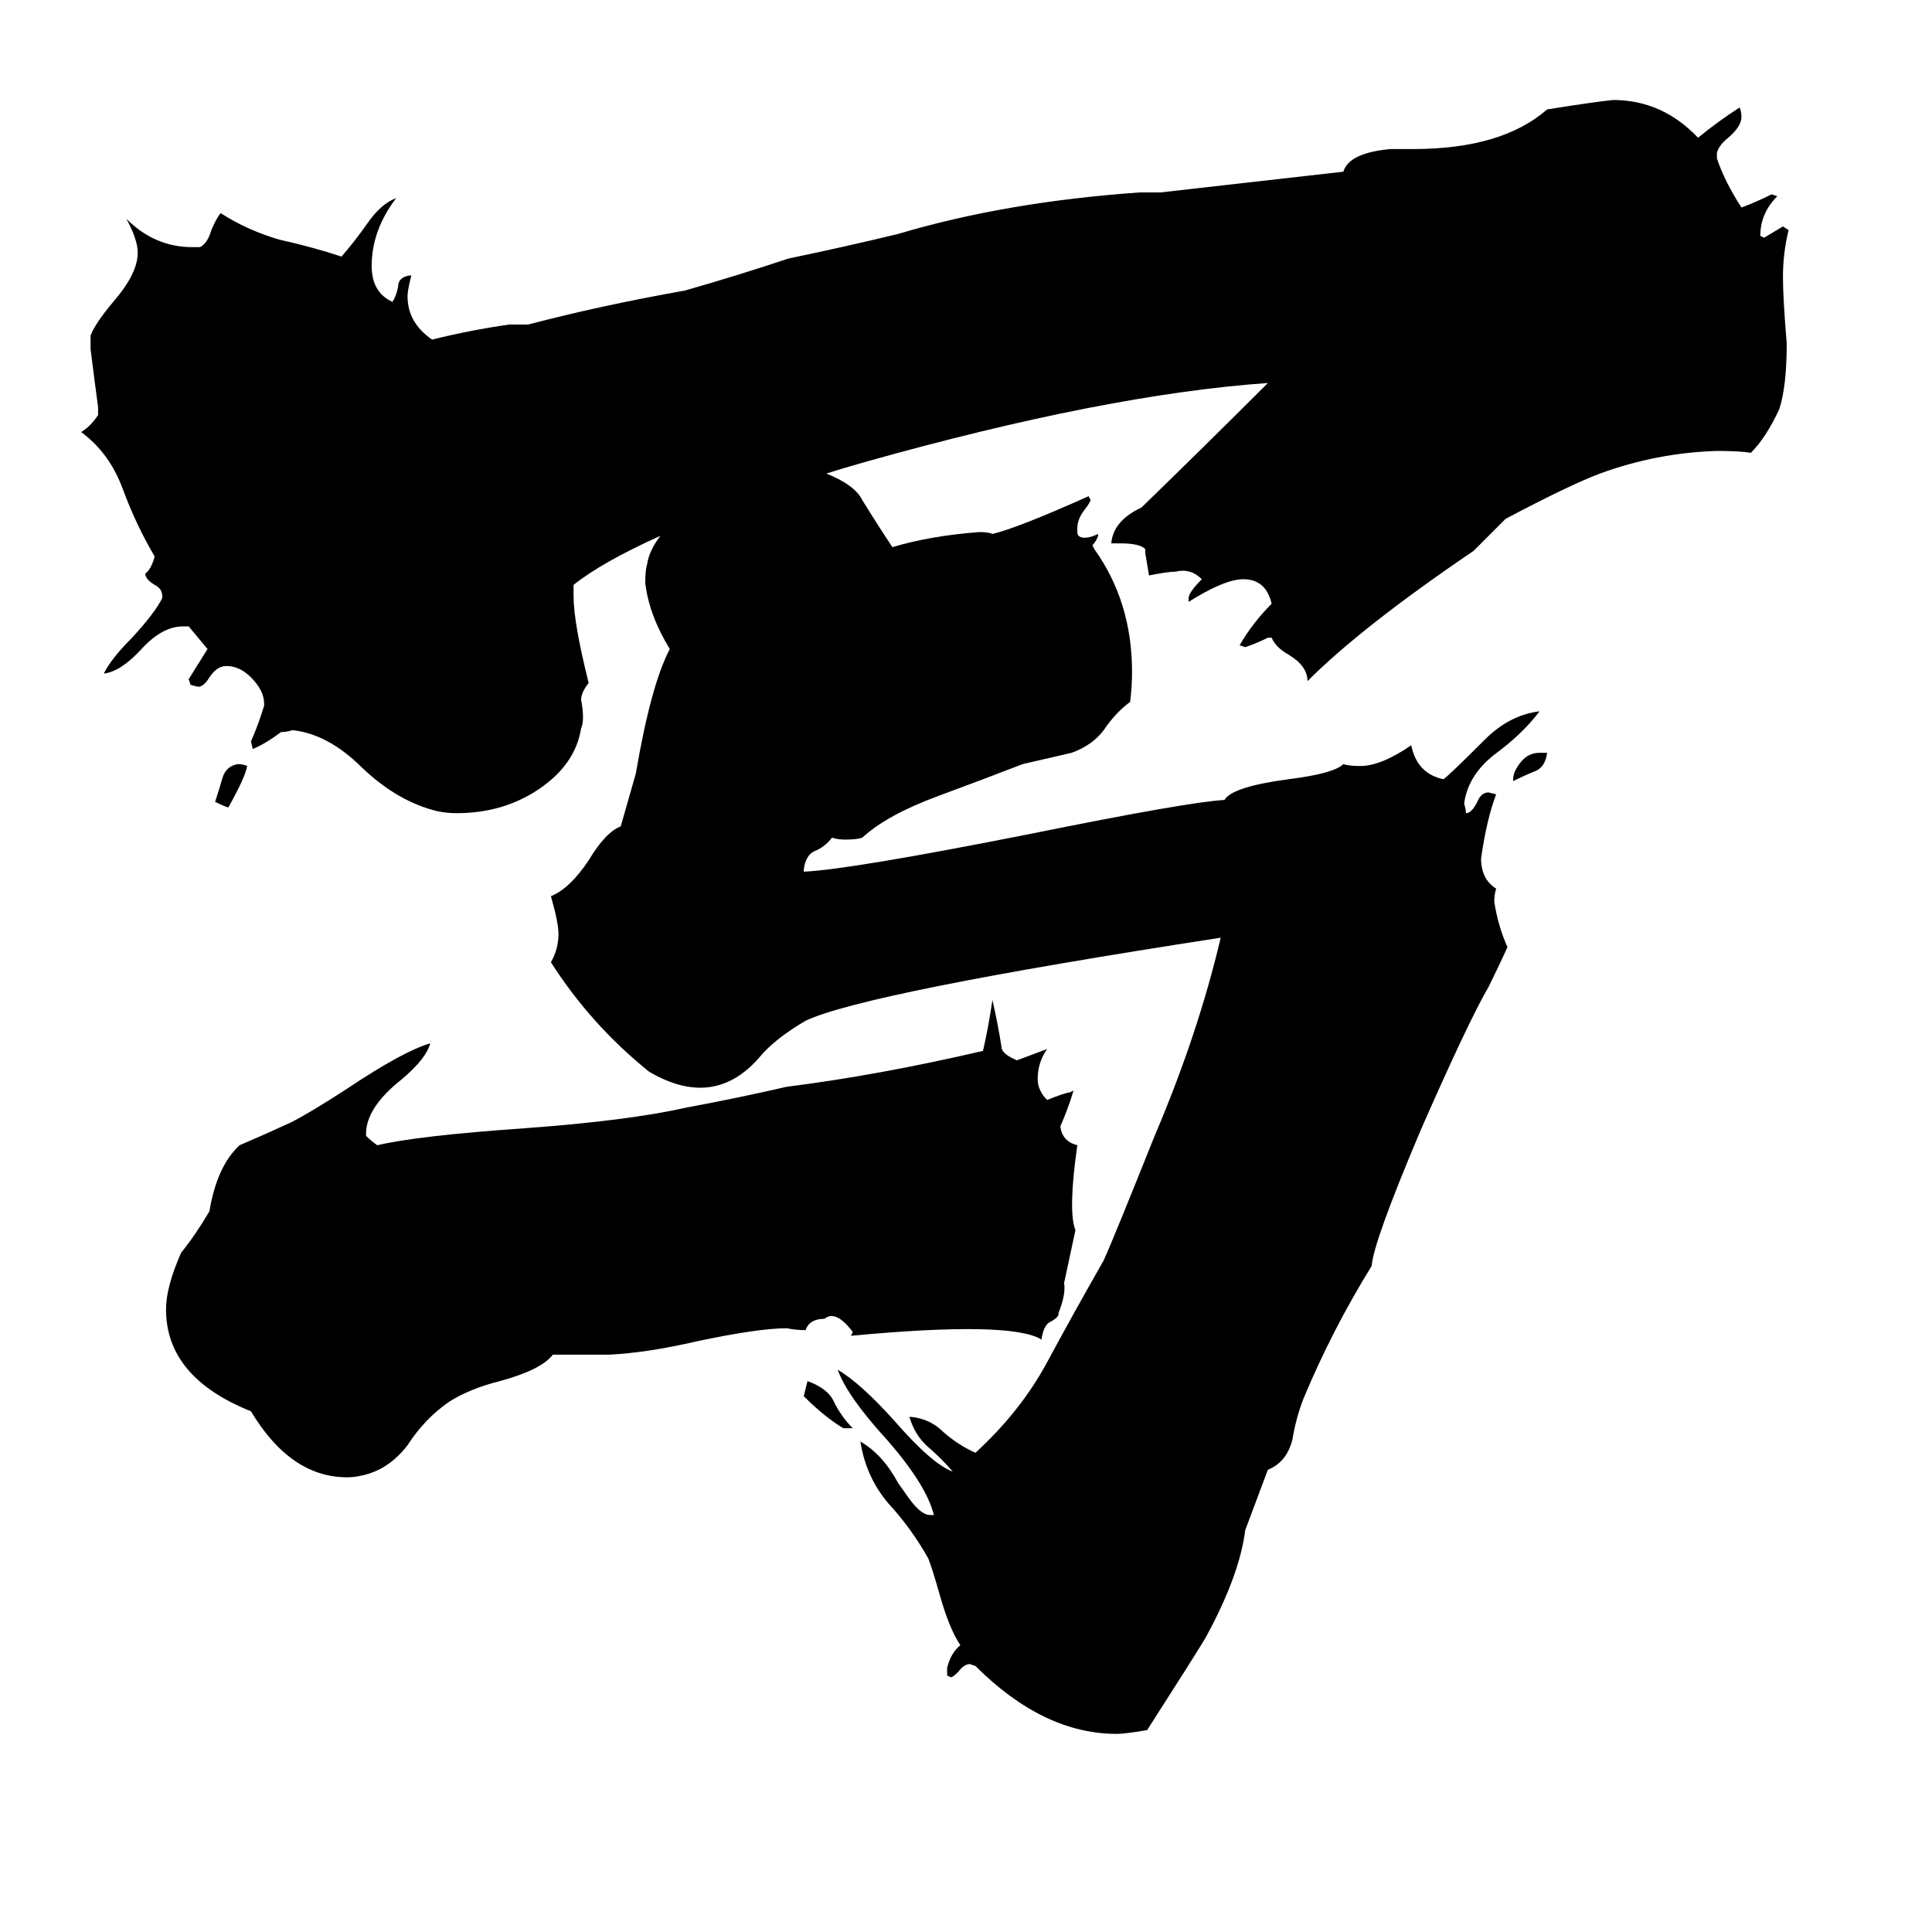 <svg xmlns="http://www.w3.org/2000/svg" viewBox="0 -800 1024 1024">
	<path fill="#000000" d="M802 -386V-387Q802 -391 806 -396Q810 -401 816 -401H820Q819 -393 813 -391Q808 -389 802 -386ZM114 -375Q116 -381 118 -388Q120 -394 126 -395Q129 -395 131 -394Q130 -388 121 -372Q118 -373 114 -375ZM426 -60L428 -68Q439 -64 442 -57Q446 -49 452 -43Q450 -43 447 -43Q437 -49 426 -60ZM452 -94Q443 -106 437 -101Q429 -101 427 -95Q422 -95 417 -96Q402 -96 369 -89Q343 -83 323 -82H293Q287 -74 265 -68Q249 -64 238 -57Q225 -48 216 -34Q206 -21 192 -18Q188 -17 184 -17Q154 -17 133 -52Q88 -70 88 -106Q88 -118 96 -136Q104 -146 111 -158Q115 -182 127 -193Q141 -199 154 -205Q164 -210 184 -223Q214 -243 228 -247Q226 -239 213 -228Q194 -213 194 -199V-198Q197 -195 200 -193Q221 -198 278 -202Q333 -206 364 -213Q391 -218 417 -224Q465 -230 521 -243Q524 -256 526 -270Q529 -257 531 -244Q532 -241 539 -238Q547 -241 555 -244Q550 -237 550 -228Q550 -222 555 -217Q565 -221 567 -221L569 -222Q566 -212 562 -203Q563 -195 571 -193Q566 -158 570 -148Q567 -134 564 -120Q565 -114 561 -104V-103Q560 -101 556 -99Q553 -97 552 -90Q536 -100 451 -92ZM438 -549Q453 -543 457 -535Q465 -522 473 -510Q493 -516 519 -518Q524 -518 526 -517Q539 -520 577 -537L578 -535Q578 -534 575 -530Q571 -525 571 -520V-518Q571 -515 575 -515Q578 -515 582 -517V-516Q581 -513 579 -511L580 -509Q600 -481 600 -444Q600 -436 599 -428Q591 -422 585 -413Q579 -405 568 -401Q555 -398 542 -395Q524 -388 497 -378Q470 -368 457 -356Q454 -355 448 -355Q444 -355 441 -356Q437 -351 432 -349Q427 -347 426 -339V-338Q450 -339 546 -358Q630 -375 649 -376Q653 -383 683 -387Q707 -390 712 -395Q715 -394 721 -394Q732 -394 748 -405Q751 -390 765 -387Q767 -388 787 -408Q800 -421 816 -423Q807 -411 792 -400Q778 -389 776 -374Q777 -371 777 -369Q780 -369 783 -375Q785 -380 789 -380L793 -379Q788 -366 785 -345Q785 -334 793 -329Q792 -326 792 -322Q794 -309 799 -298Q794 -287 789 -277Q778 -258 753 -201Q728 -142 727 -129Q706 -95 691 -59Q687 -49 685 -37Q682 -25 672 -21L660 11Q657 35 639 68Q633 78 608 117Q596 119 592 119Q553 119 517 83L514 82Q511 82 508 86Q505 89 504 89L502 88V84Q504 76 509 72Q503 63 498 45Q494 31 492 26Q483 10 471 -3Q459 -17 456 -36Q468 -29 476 -14Q483 -4 484 -3Q489 3 493 3H495Q491 -13 470 -37Q449 -60 444 -74Q456 -67 474 -47Q494 -24 505 -20Q499 -27 492 -33Q485 -39 482 -49H483Q493 -48 500 -41Q508 -34 517 -30Q541 -52 555 -78Q569 -104 585 -132Q590 -143 612 -198Q635 -252 647 -303Q459 -274 427 -259Q410 -249 402 -239Q378 -212 344 -232Q313 -257 292 -290Q296 -297 296 -305Q296 -311 292 -325Q302 -329 312 -344Q321 -359 329 -362L337 -390Q345 -437 355 -456Q344 -474 342 -491Q342 -498 343 -501Q344 -508 350 -516Q319 -502 304 -490V-484Q304 -470 312 -438Q308 -433 308 -429Q309 -424 309 -420Q309 -416 308 -414Q305 -395 286 -382Q267 -369 242 -369Q237 -369 232 -370Q211 -375 192 -393Q174 -411 155 -413Q152 -412 149 -412Q141 -406 134 -403L133 -407Q137 -416 140 -426V-427Q140 -434 133 -441Q127 -447 120 -447Q115 -447 111 -441Q108 -436 105 -436L101 -437L100 -440Q105 -448 110 -456Q105 -462 100 -468H97Q86 -468 75 -456Q64 -444 55 -443Q59 -451 70 -462Q82 -475 86 -483V-484Q86 -488 82 -490Q77 -493 77 -496Q80 -498 82 -505Q72 -522 65 -541Q58 -560 43 -571Q48 -574 52 -580V-584Q50 -599 48 -615V-622Q50 -628 60 -640Q73 -655 73 -666Q73 -673 67 -684Q82 -669 102 -669H106Q110 -671 112 -678Q115 -685 117 -687Q131 -678 148 -673Q166 -669 181 -664Q188 -672 195 -682Q202 -692 210 -695Q197 -678 197 -659Q197 -645 208 -640Q210 -643 211 -648Q211 -653 217 -654H218Q216 -646 216 -643Q216 -629 229 -620Q249 -625 270 -628H280Q318 -638 363 -646Q391 -654 418 -663Q447 -669 476 -676Q533 -693 604 -698H615L712 -709Q715 -719 737 -721H749Q796 -721 820 -742Q845 -746 855 -747Q881 -747 900 -727Q911 -736 922 -743Q923 -741 923 -738Q923 -733 916 -727Q911 -723 910 -719V-716Q914 -704 923 -690Q931 -693 939 -697L942 -696Q933 -687 933 -675L935 -674Q940 -677 945 -680L948 -678Q945 -666 945 -653Q945 -642 947 -618Q947 -595 943 -583Q936 -568 928 -560Q922 -561 910 -561Q878 -560 848 -549Q832 -543 798 -525L781 -508Q722 -468 693 -439Q693 -447 683 -453Q676 -457 674 -462H672Q666 -459 660 -457L657 -458Q664 -470 674 -480Q671 -493 659 -493Q649 -493 630 -481V-483Q630 -486 637 -493Q631 -499 623 -497Q619 -497 609 -495Q608 -501 607 -507V-509Q604 -512 594 -512H589Q590 -524 605 -531Q639 -564 672 -597Q586 -591 458 -555Q444 -551 438 -549Z"/>
</svg>